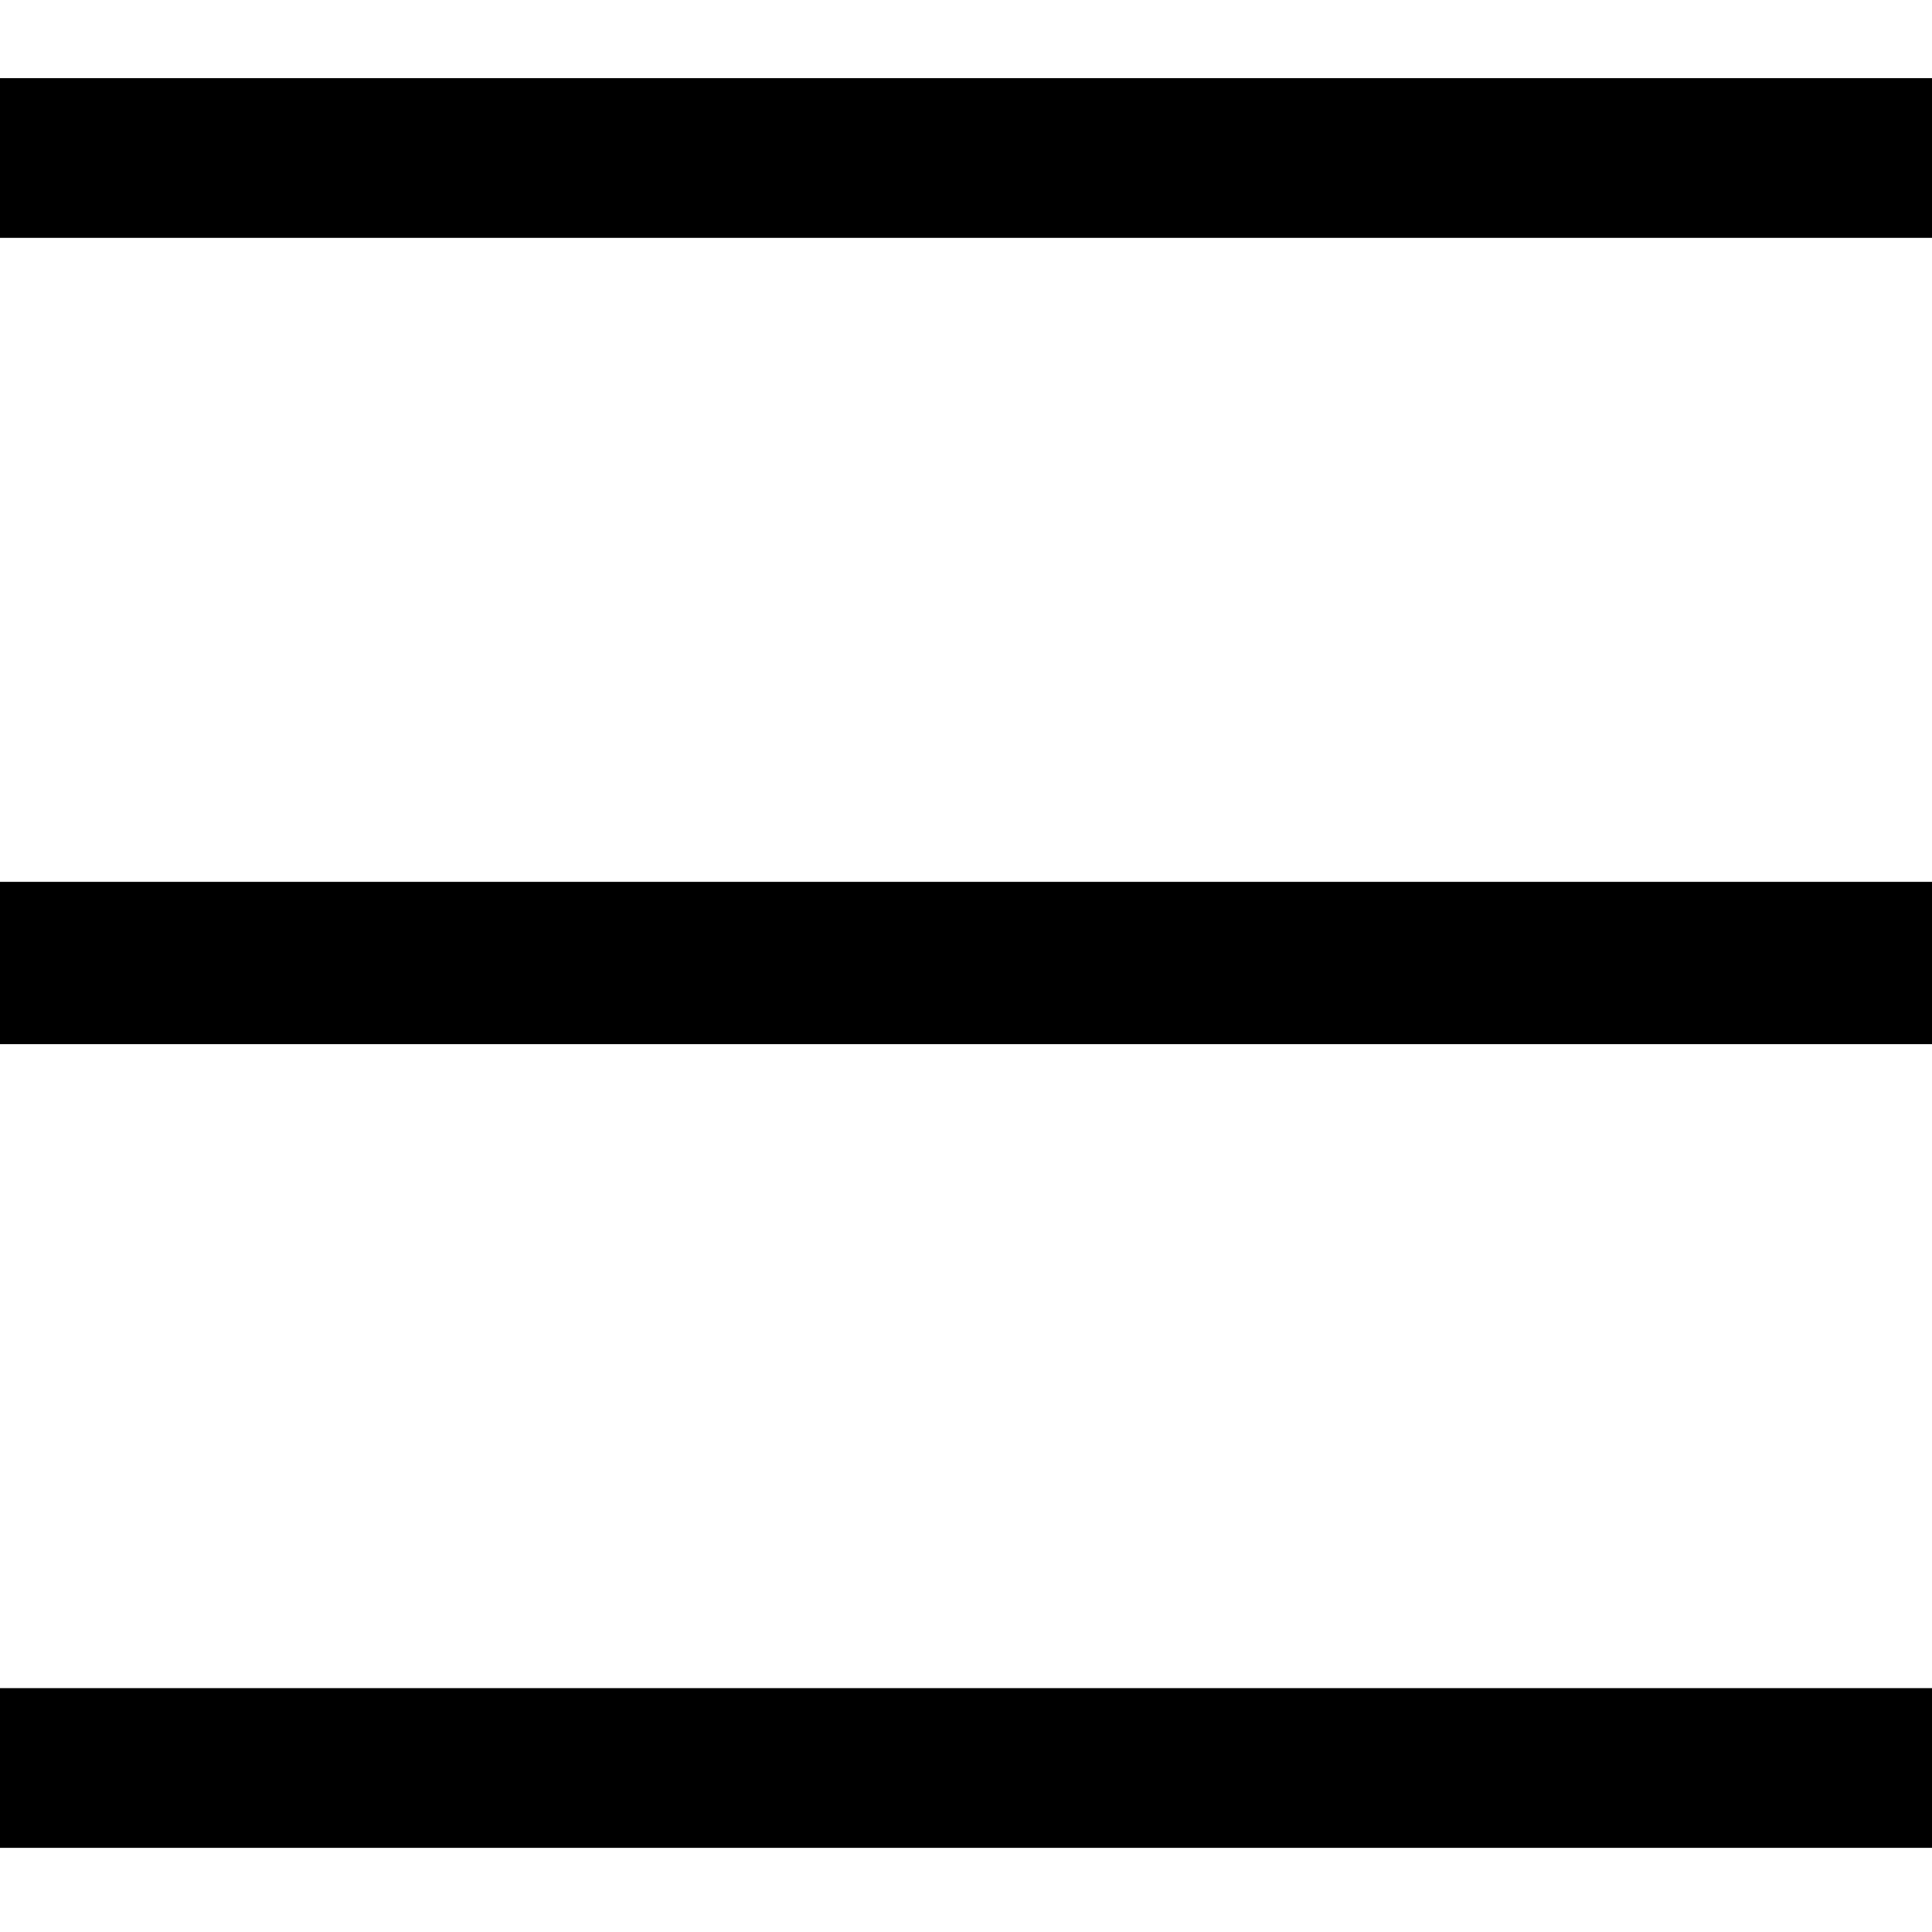 <svg width="18" height="18" viewBox="0 0 18 18" fill="none" xmlns="http://www.w3.org/2000/svg">
<path d="M18 8.216V9.728H0V8.216H18ZM18 0.728V2.216H0V0.728H18ZM18 15.728V17.216H0V15.728H18Z" fill="black"/>
</svg>
